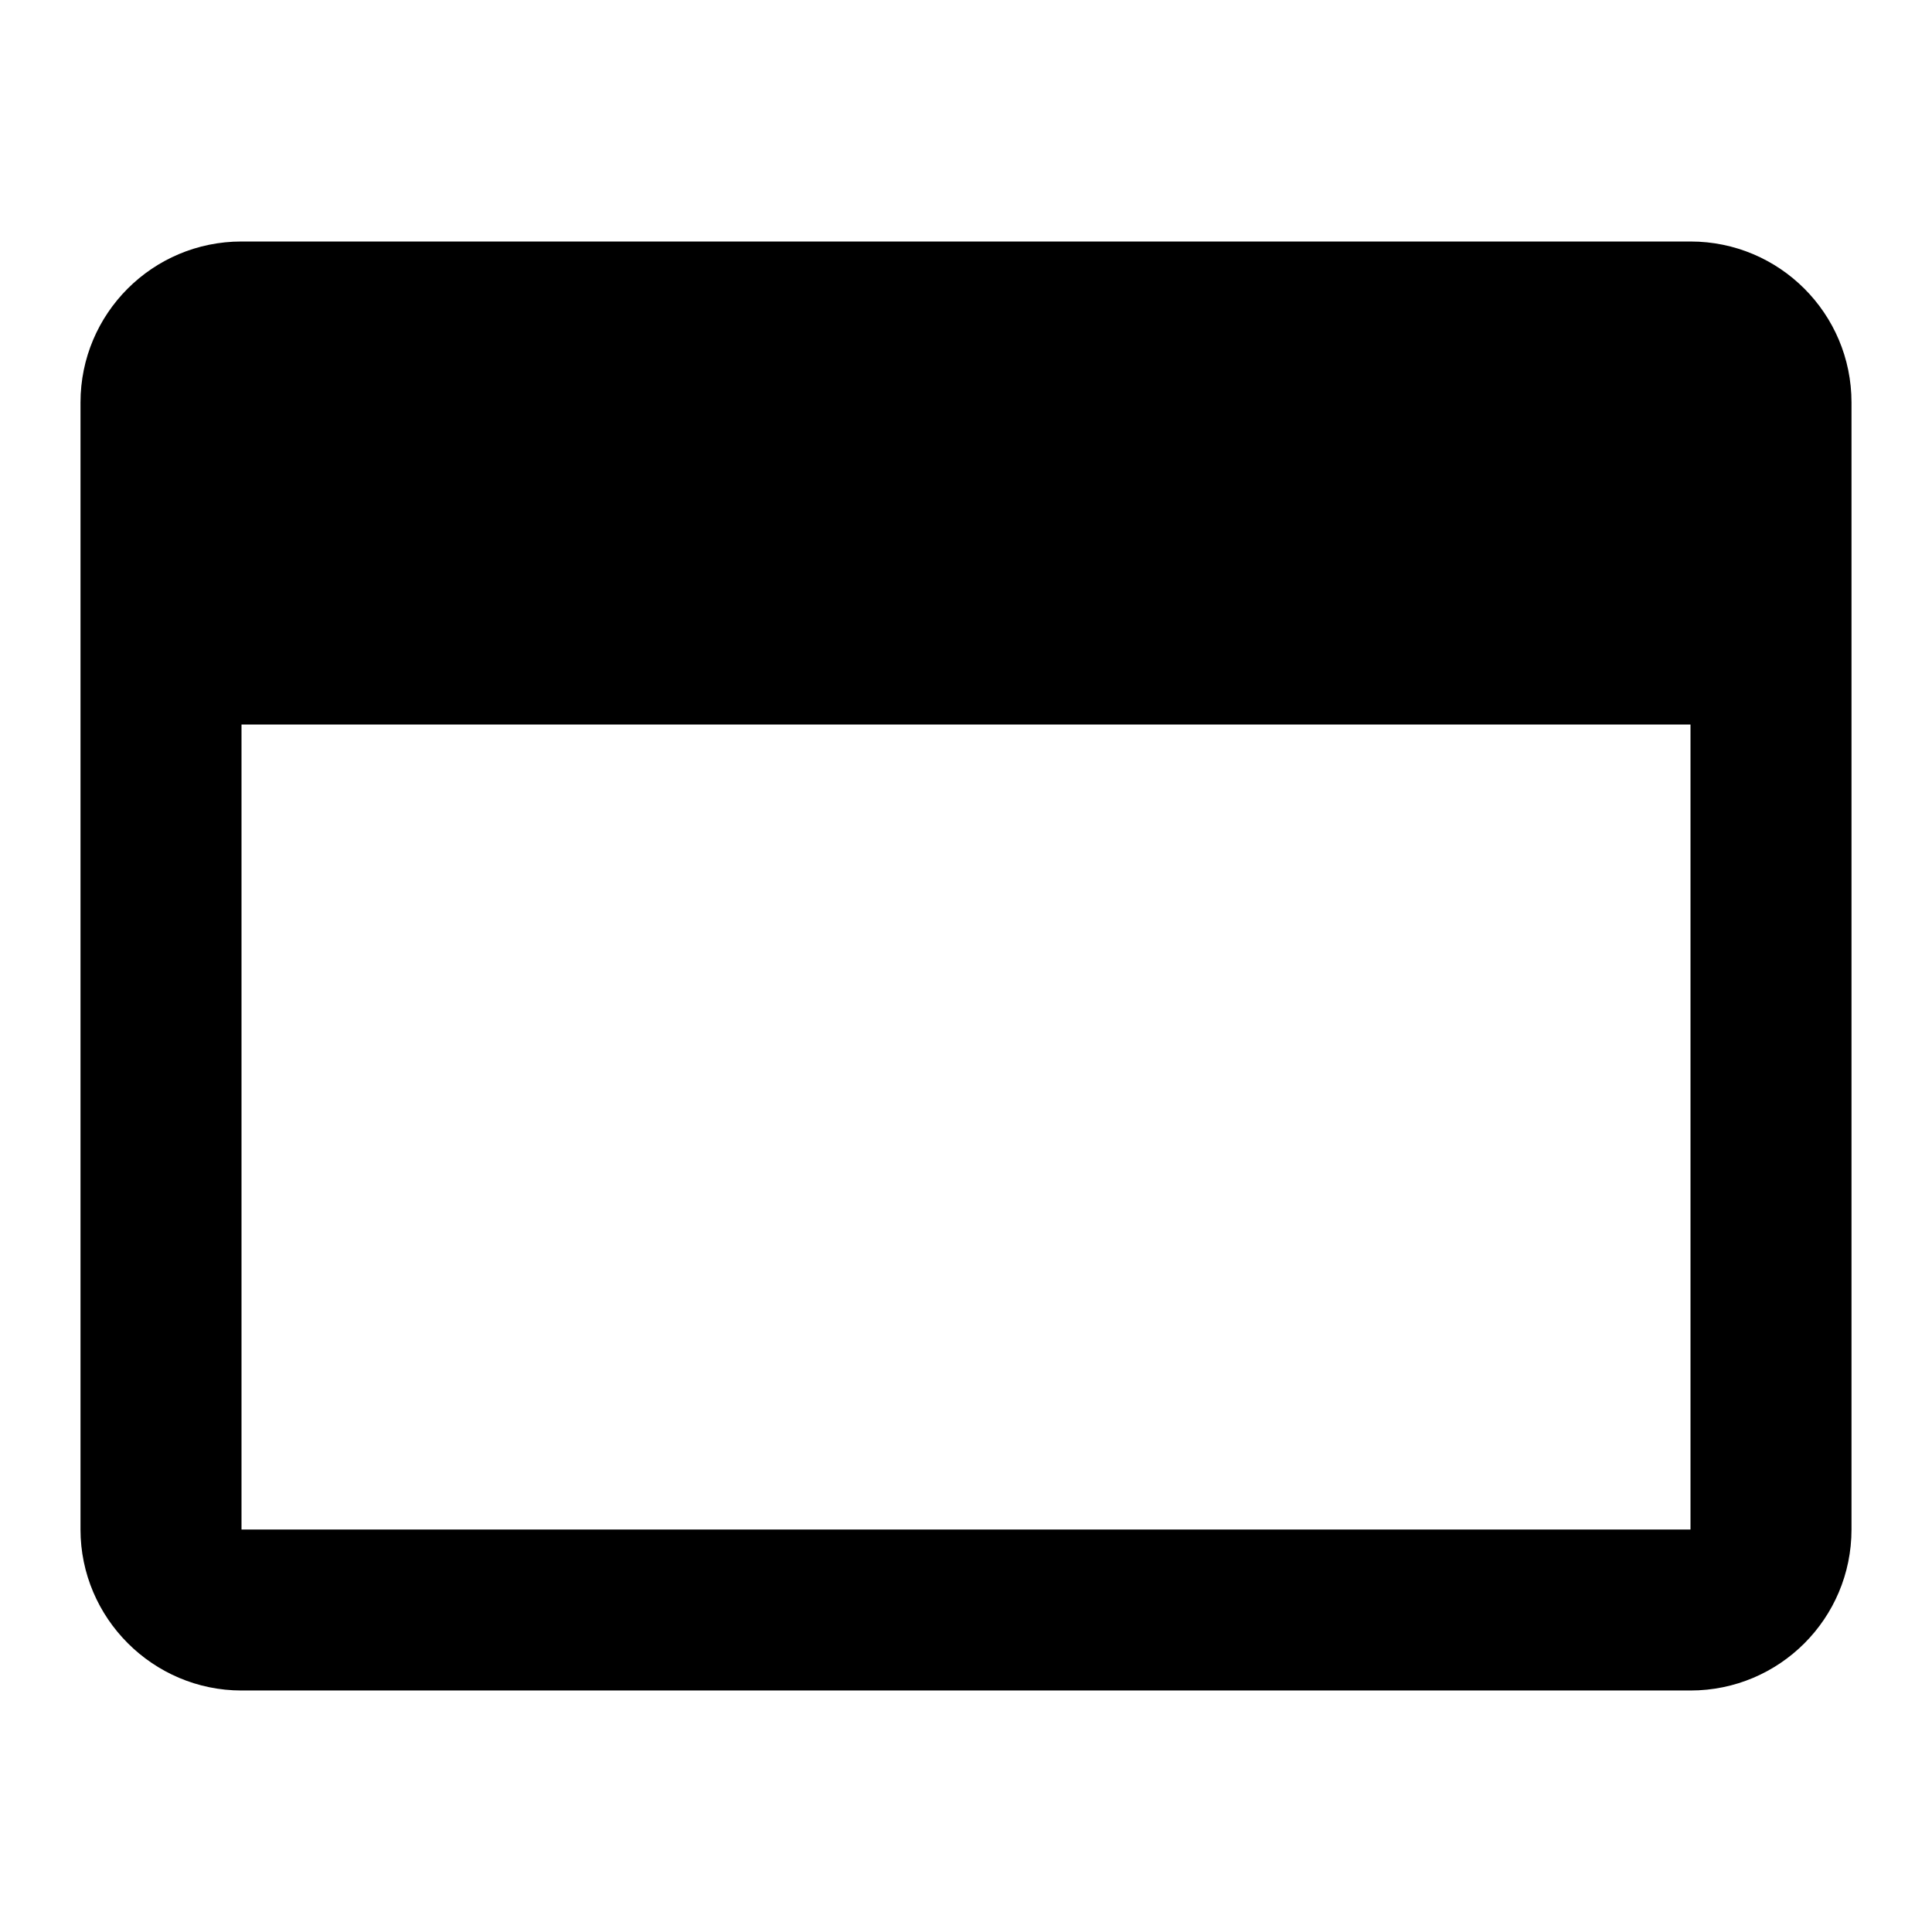 <?xml version="1.0" encoding="UTF-8" standalone="no"?>
<svg
   class="MuiSvgIcon-root MuiSvgIcon-fontSizeMedium css-1azlda6-MuiSvgIcon-root"
   aria-hidden="true"
   viewBox="0 0 24 24"
   data-testid="TabIcon"
   version="1.1"
   id="svg4"
   sodipodi:docname="vertical.svg"
   inkscape:version="1.1.2 (0a00cf5339, 2022-02-04)"
   xmlns:inkscape="http://www.inkscape.org/namespaces/inkscape"
   xmlns:sodipodi="http://sodipodi.sourceforge.net/DTD/sodipodi-0.dtd"
   xmlns="http://www.w3.org/2000/svg"
   xmlns:svg="http://www.w3.org/2000/svg">
  <defs
     id="defs8" />
  <sodipodi:namedview
     id="namedview6"
     pagecolor="#ffffff"
     bordercolor="#666666"
     borderopacity="1.0"
     inkscape:pageshadow="2"
     inkscape:pageopacity="0.0"
     inkscape:pagecheckerboard="0"
     showgrid="false"
     inkscape:zoom="12.025209"
     inkscape:cx="-3.2016076"
     inkscape:cy="16.881204"
     inkscape:window-width="2560"
     inkscape:window-height="1403"
     inkscape:window-x="0"
     inkscape:window-y="0"
     inkscape:window-maximized="1"
     inkscape:current-layer="svg4" />
  <path
     d="M 21,3 H 3 C 1.895,3 1,3.895 1,5 v 14 c 0,1.1 0.9,2 2,2 h 18 c 1.105,0 2,-0.895 2,-2 V 5 C 23,3.895 22.105,3 21,3 m 0,16 H 3 V 9 c 15.238,0 6.159,0 18,0 z"
     id="path2"
     fill="currentColor"
     sodipodi:nodetypes="cssssssscccccc" />
</svg>
